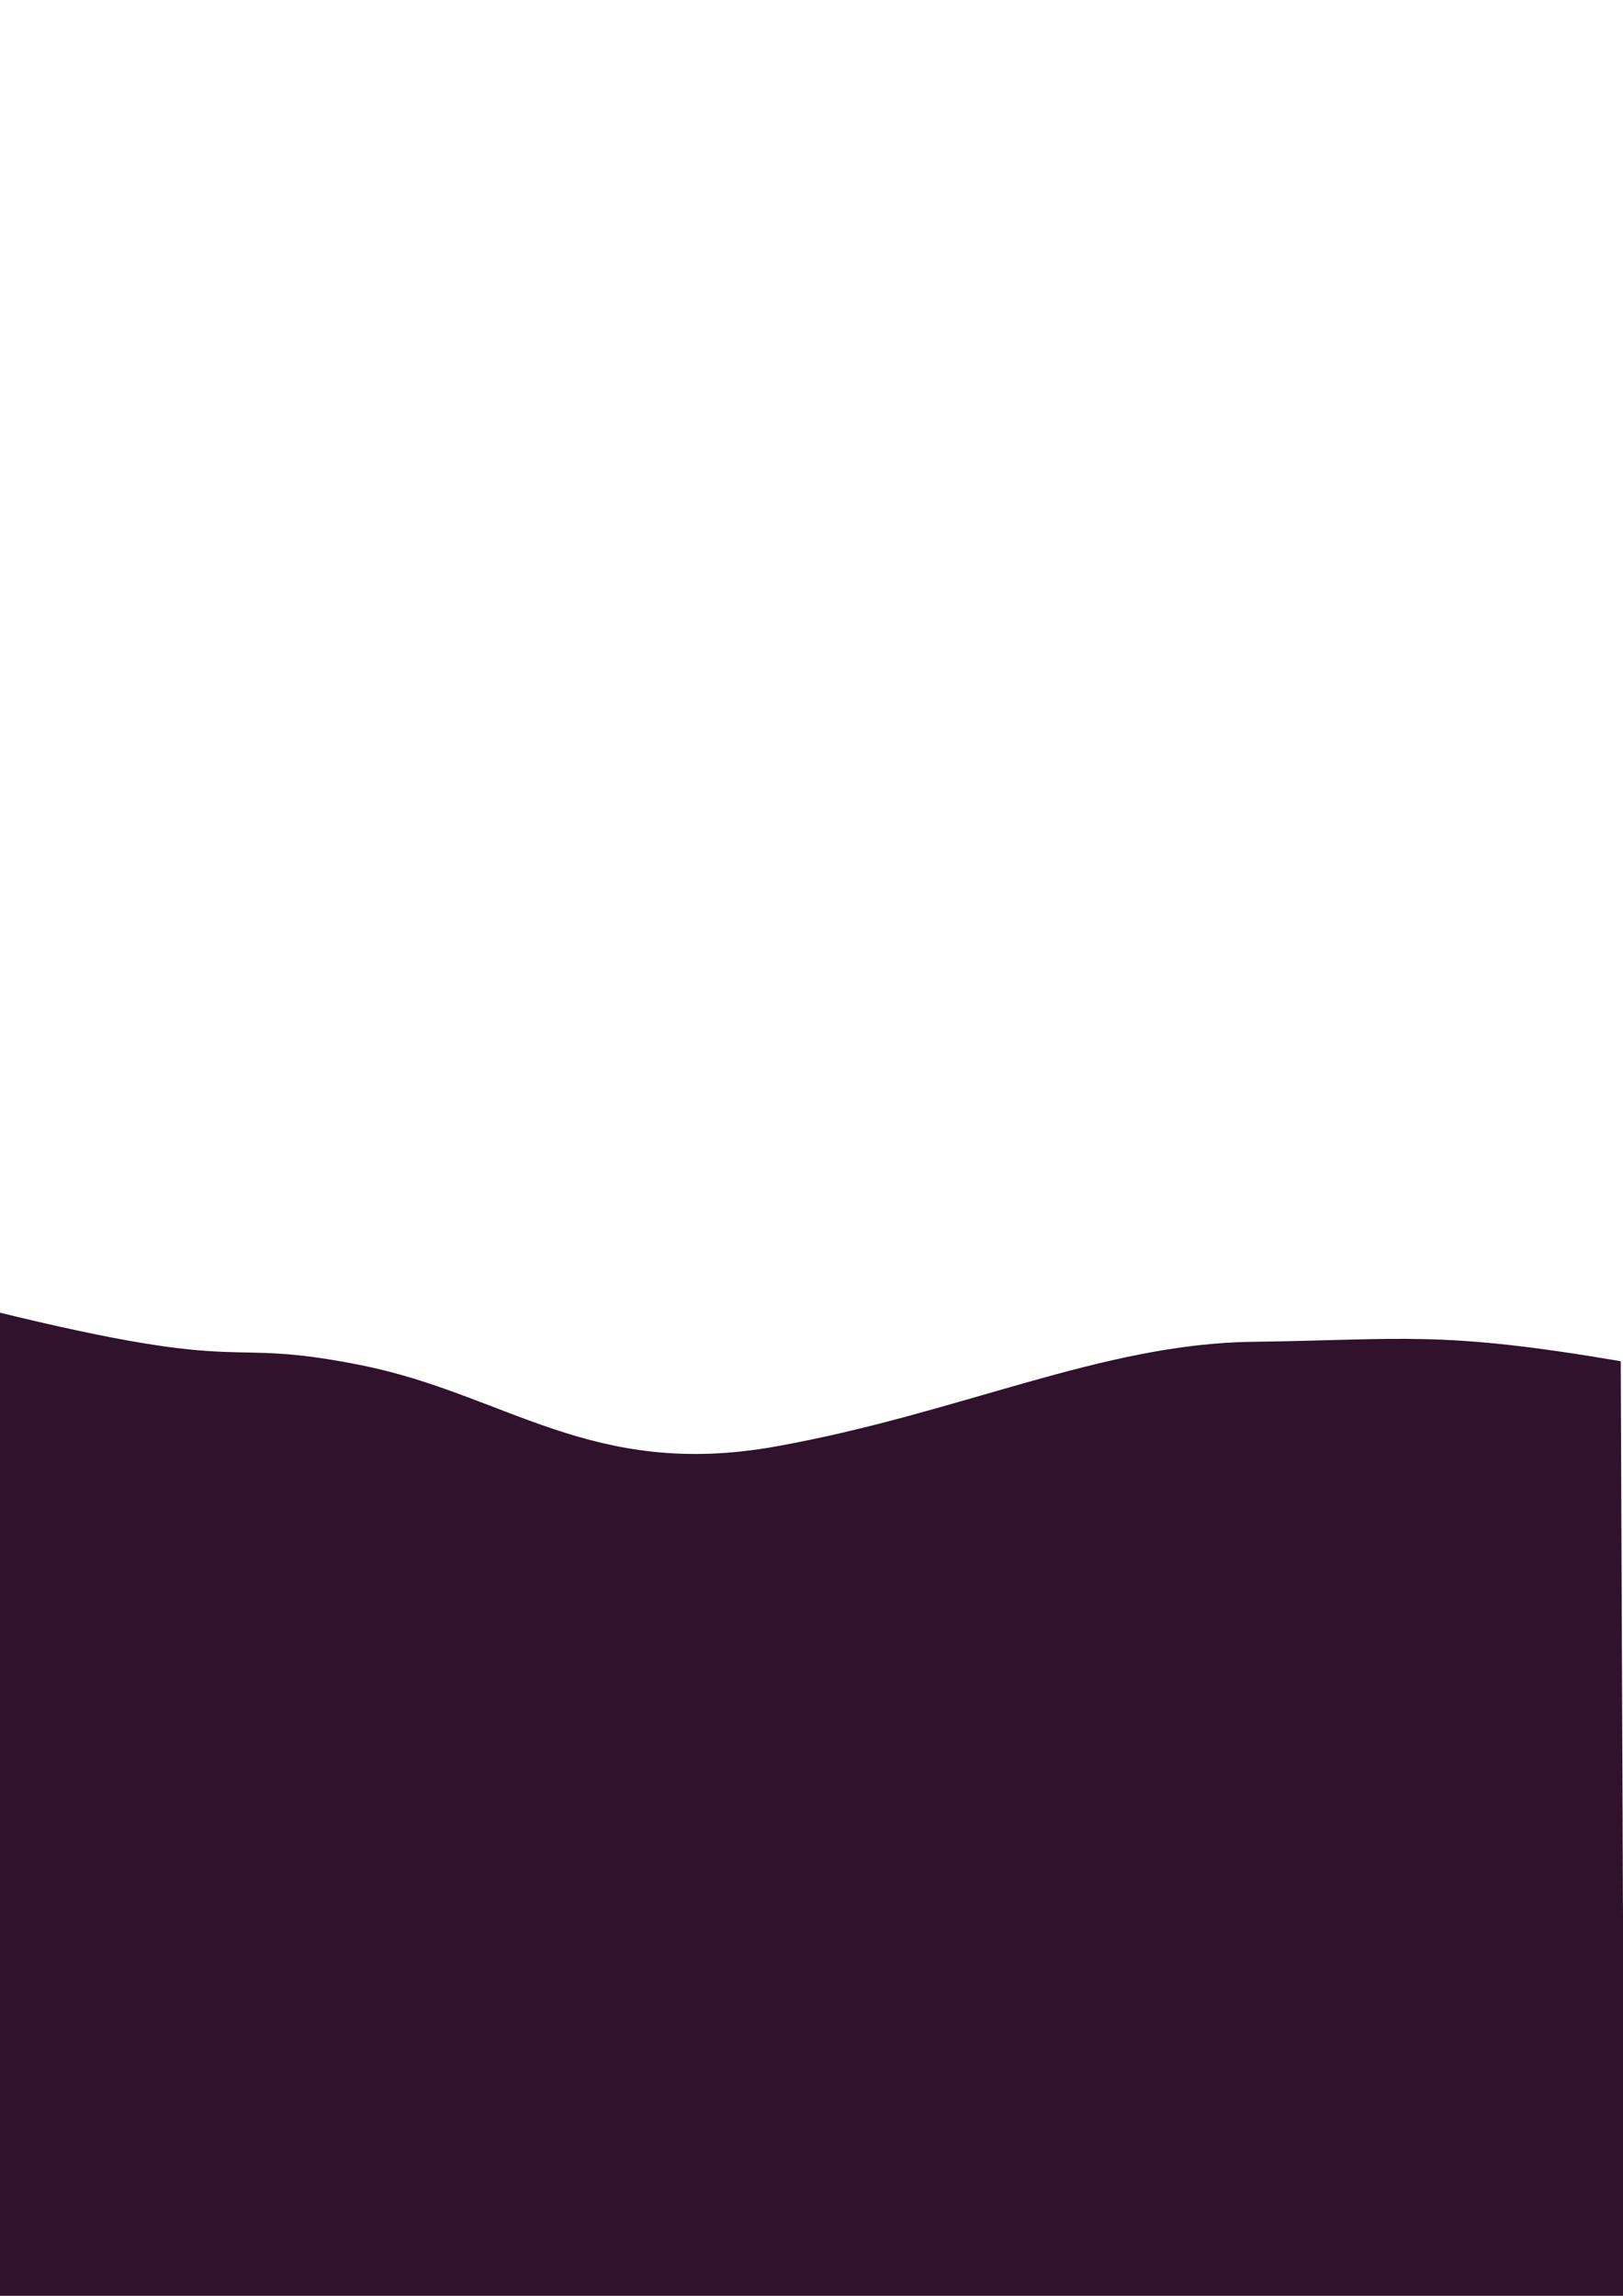 <?xml version="1.0" encoding="UTF-8" standalone="no"?>
<!-- Created with Inkscape (http://www.inkscape.org/) -->

<svg
   width="210mm"
   height="297mm"
   viewBox="0 0 210 297"
   version="1.1"
   id="svg1"
   xmlnsSvg="http://www.w3.org/2000/svg"
   xmlns="http://www.w3.org/2000/svg">
  <defs
     id="defs1" />
  <g
     id="layer1">
    <path
       style="display:none;fill:#ffd6bf;fill-opacity:1;stroke:#870700;stroke-width:0.9;stroke-opacity:0"
       d="m 236.797,319.074 -2.007,-84.785 38.128,33.613 15.051,-4.515 8.529,28.095 43.647,-61.206 60.203,74.25 19.064,-43.647 4.014,8.529 40.637,-18.562 V 463.561 H 231.78 Z"
       id="path5" />
    <path
       style="display:none;fill:#ef473a;fill-opacity:1;stroke:#870700;stroke-width:0.9;stroke-opacity:0"
       d="m -8.529,163.551 c 0,0 46.82,-24.07 71.24,-19.566 16.577,3.058 19.733,28.476 41.139,29.6 21.406,1.123 42.412,-41.22 67.226,-39.633 24.814,1.587 56.189,43.647 56.189,43.647 v 130.941 c 0,0 -241.814,146.493 -235.794,-144.988 z"
       id="path4" />
    <path
       style="display:none;fill:#cb2d3e;fill-opacity:1;stroke:#870700;stroke-width:0.9;stroke-opacity:0"
       d="m -0.502,168.568 c 0,0 54.466,-9.179 80.27,-8.529 25.804,0.65 73.247,11.539 73.247,11.539 l 67.728,-15.051 V 304.024 H -7.525 V 167.564 Z"
       id="path3" />
    <path
       style="display:none;fill:#870734;fill-opacity:1;stroke:#870700;stroke-width:0.9;stroke-opacity:0"
       d="m -3.512,174.588 c 50.671,-8.027 63.247,-0.782 90.304,-4.014 27.057,-3.232 50.219,-15.978 71.742,-14.047 21.523,1.93 52.677,20.569 52.677,20.569 v 124.921 H -3.01 Z"
       id="path2" />
    <path
       style="display:inline;fill:#30122d;fill-opacity:1;stroke:#000000;stroke-width:0.9;stroke-dasharray:none;stroke-opacity:0"
       d="m 209.706,176.093 c -23.579,-4.014 -28.089,-2.76 -47.66,-2.508 -19.571,0.251 -37.875,9.281 -61.708,13.546 -23.833,4.265 -34.875,-6.791 -53.681,-10.535 -18.806,-3.744 -13.044,1.505 -47.66,-7.024 V 299.007 H 210.208 Z"
       id="path1" />
  </g>
</svg>

